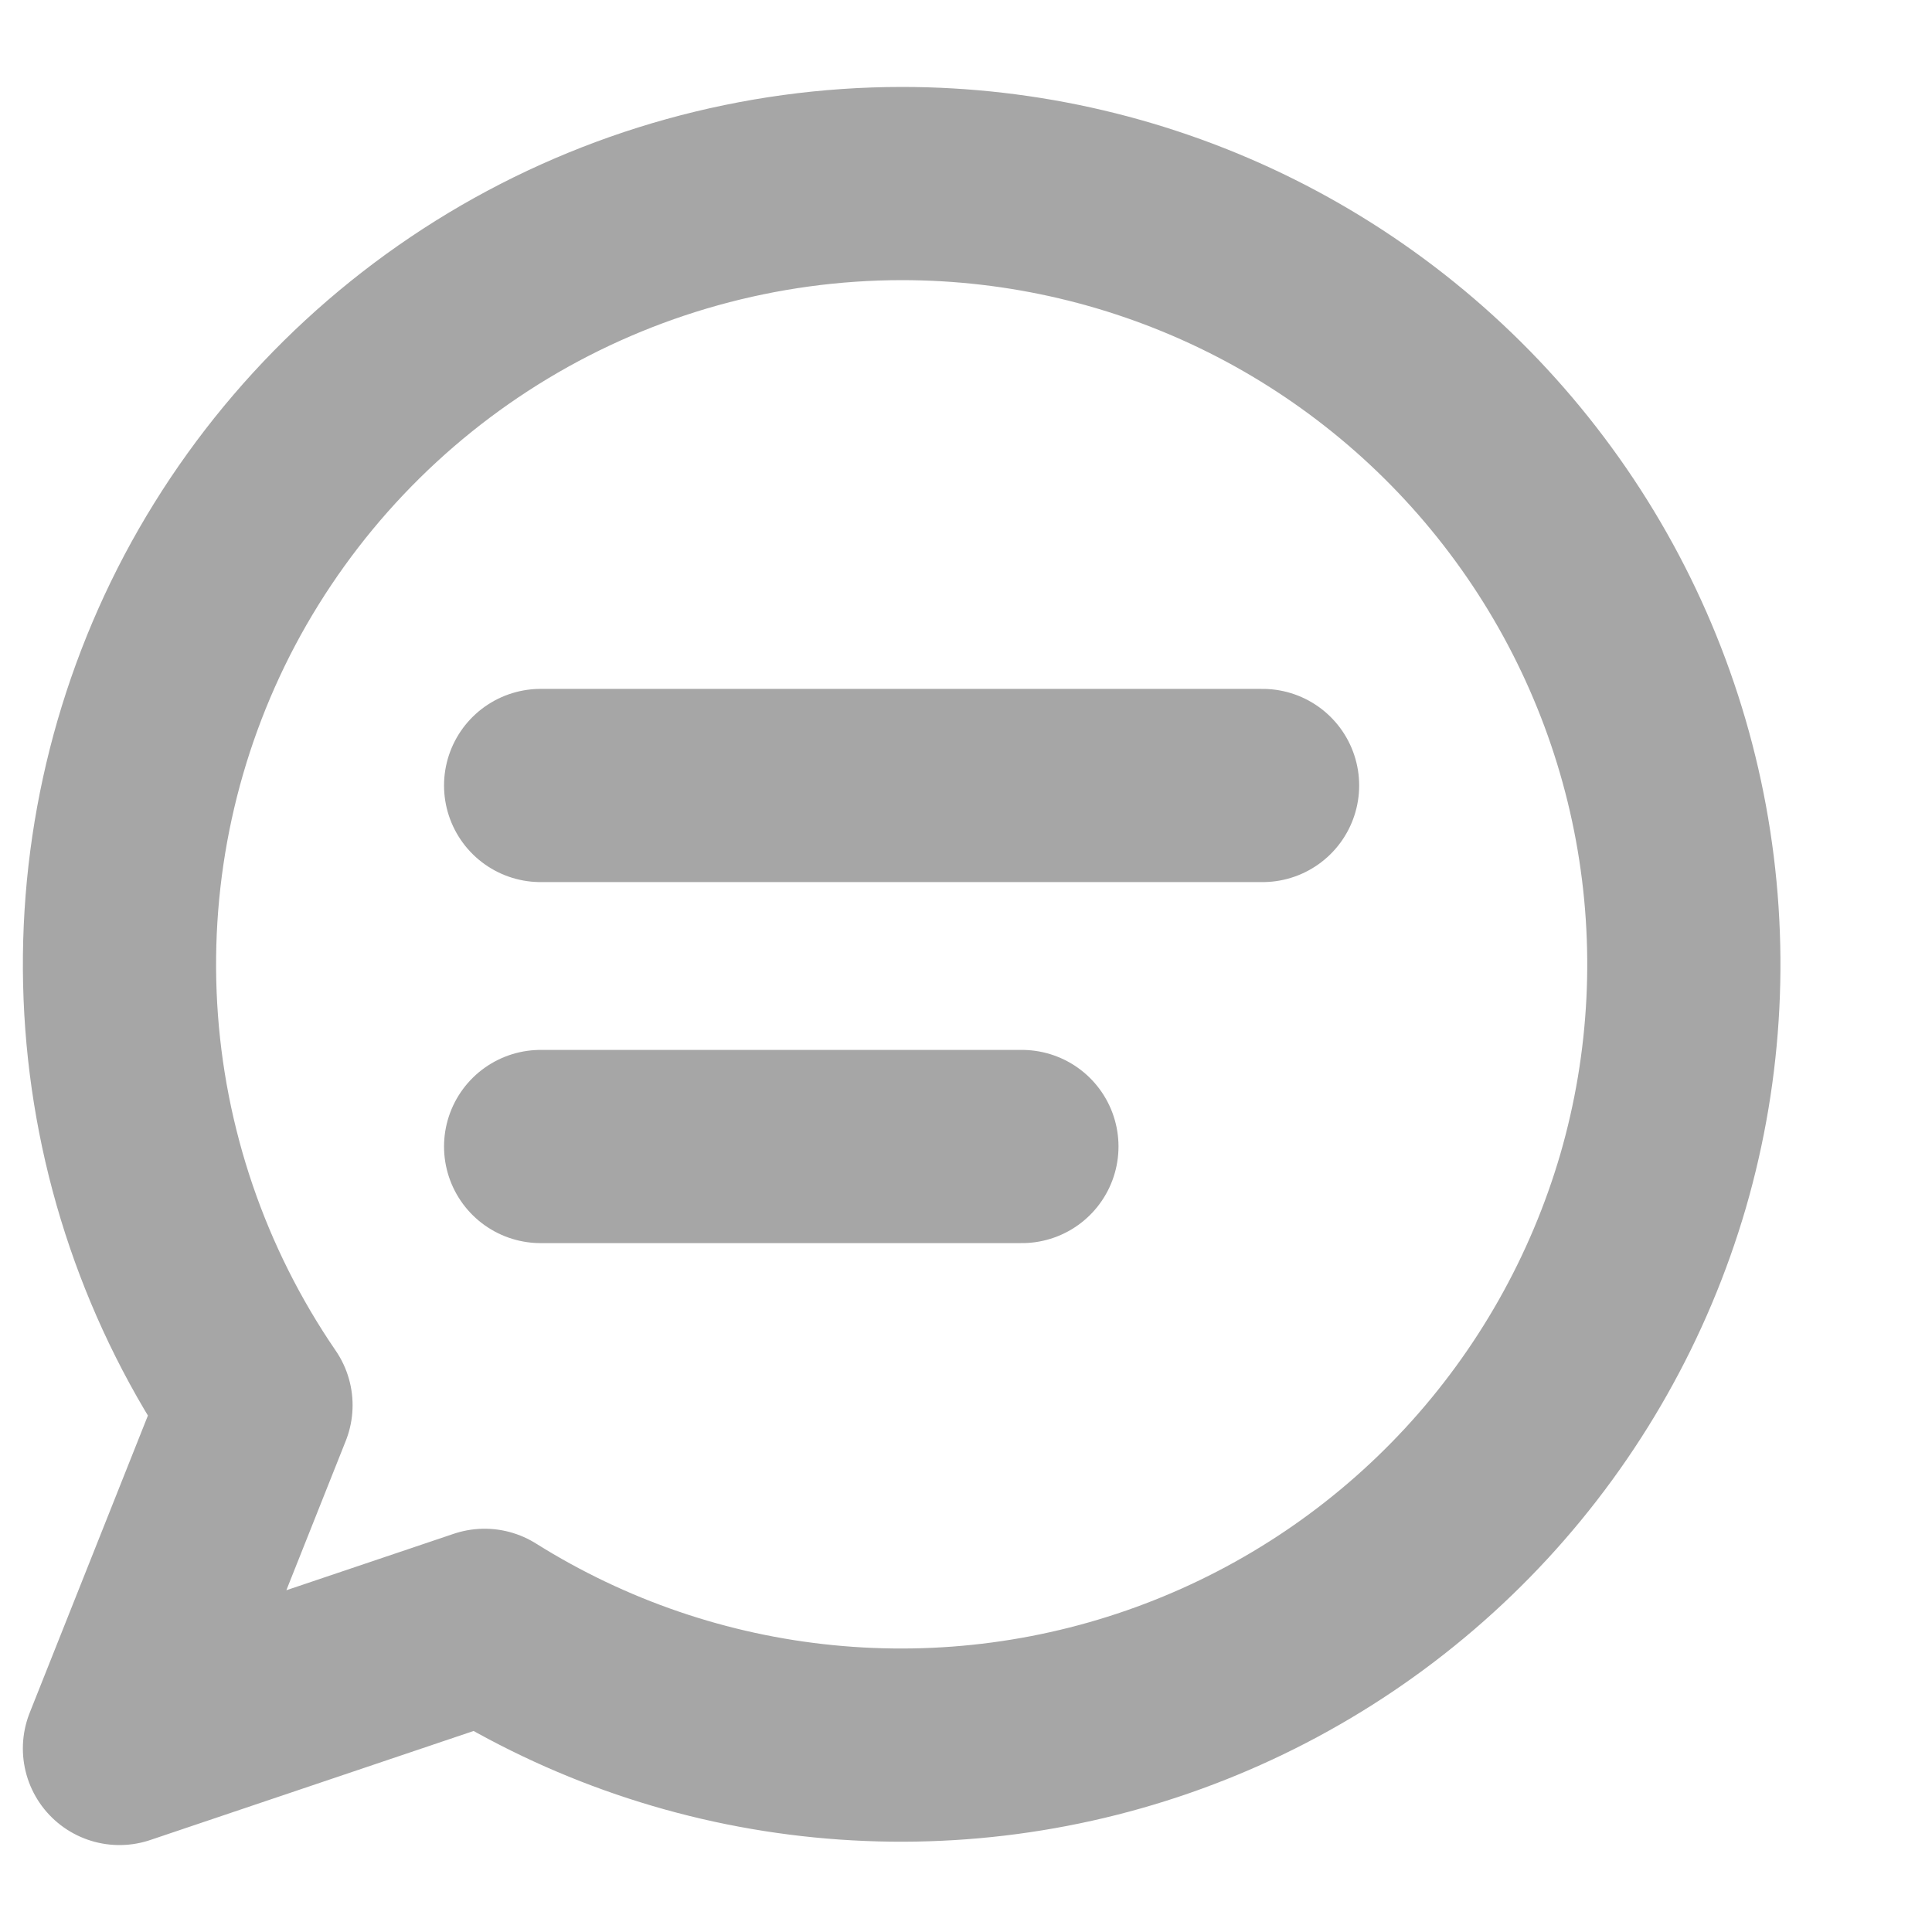 <svg width="30" height="30" viewBox="0 0 30 30" fill="none" xmlns="http://www.w3.org/2000/svg">
<path d="M8.395 12.197H19.605" stroke="black" stroke-opacity="0.35" stroke-width="3" stroke-linecap="round" stroke-linejoin="round"/>
<path d="M8.395 17.803H15.868" stroke="black" stroke-opacity="0.35" stroke-width="3" stroke-linecap="round" stroke-linejoin="round"/>
<path d="M14.005 2.85C11.796 2.851 9.628 3.453 7.735 4.592C5.842 5.732 4.295 7.365 3.259 9.317C2.227 11.268 1.749 13.464 1.875 15.668C2.001 17.872 2.727 19.999 3.975 21.82L1.855 27.15L7.525 25.238C9.119 26.238 10.922 26.855 12.794 27.039C14.666 27.224 16.556 26.973 18.314 26.304C20.072 25.636 21.652 24.569 22.928 23.187C24.204 21.805 25.142 20.146 25.669 18.34C26.192 16.535 26.287 14.633 25.947 12.784C25.607 10.936 24.84 9.192 23.709 7.691C22.578 6.188 21.112 4.968 19.428 4.127C17.744 3.287 15.887 2.85 14.005 2.85Z" stroke="black" stroke-opacity="0.35" stroke-width="3" stroke-linecap="round" stroke-linejoin="round"/>
</svg>
